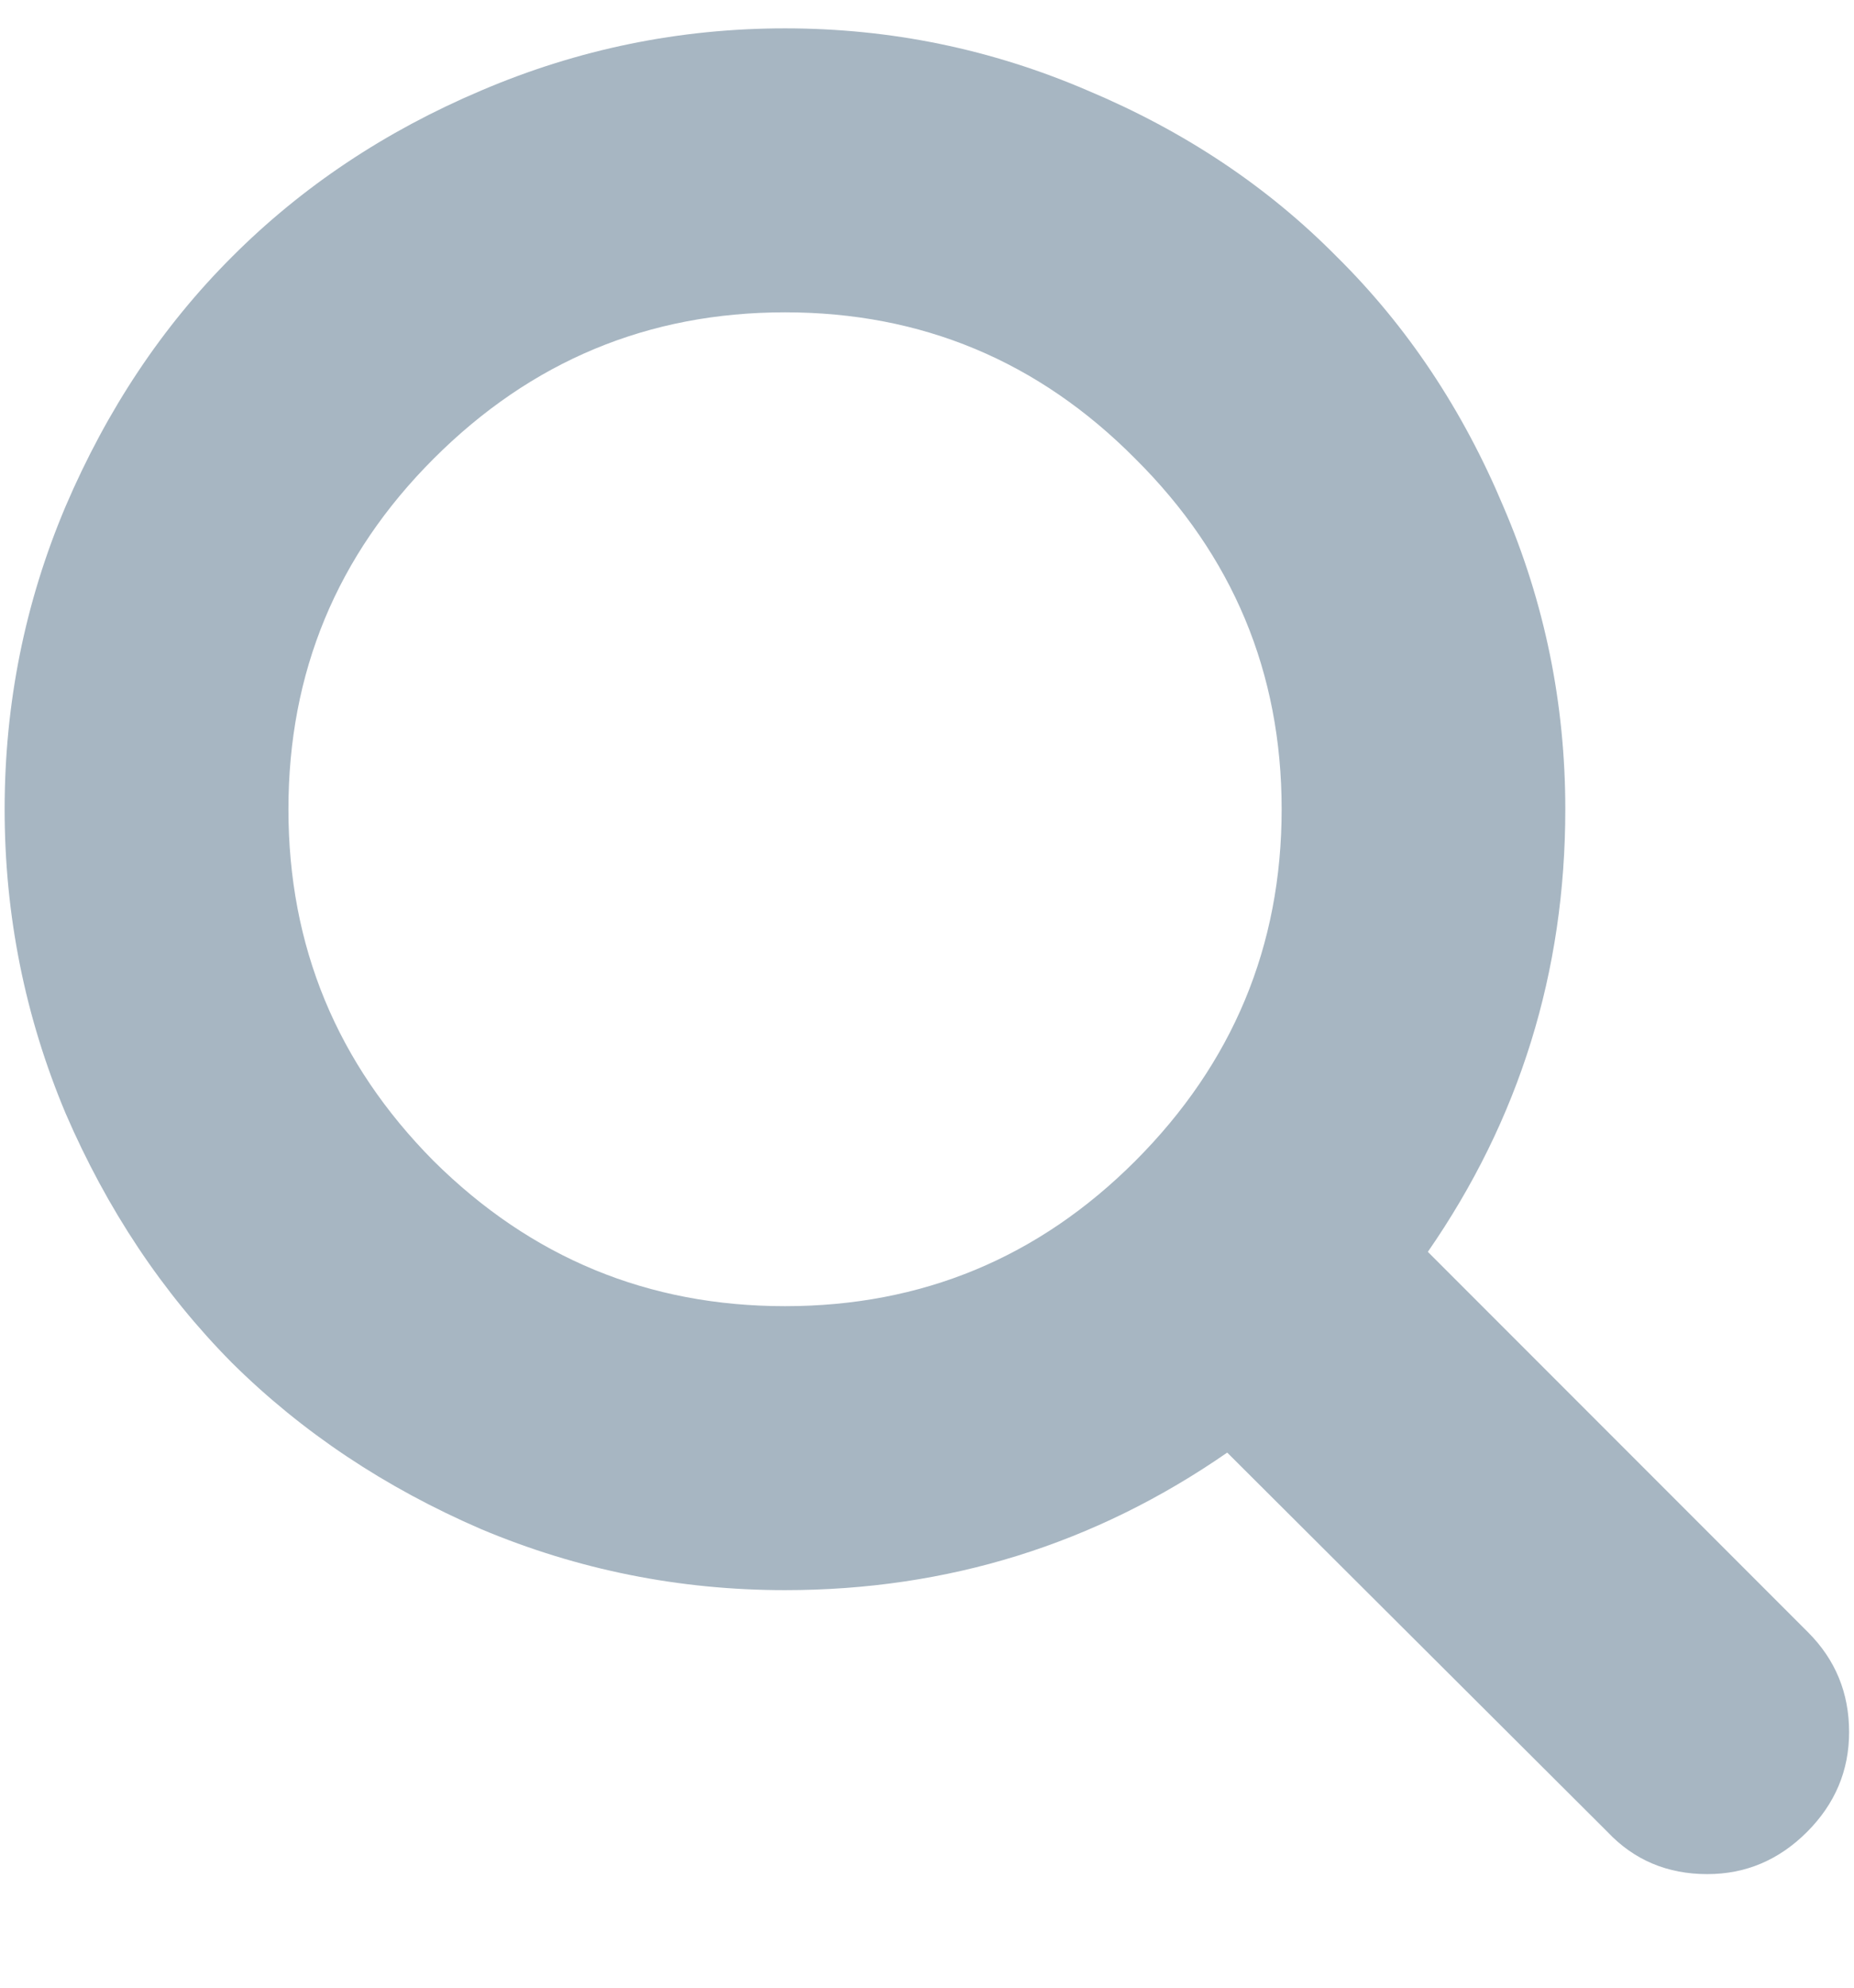 <svg width="14" height="15" viewBox="0 0 14 15" fill="none" xmlns="http://www.w3.org/2000/svg">
<path d="M8.573 8.761C9.309 8.024 9.678 7.14 9.678 6.107C9.678 5.075 9.309 4.193 8.573 3.462C7.842 2.725 6.96 2.357 5.928 2.357C4.895 2.357 4.011 2.725 3.274 3.462C2.543 4.193 2.178 5.075 2.178 6.107C2.178 7.14 2.543 8.024 3.274 8.761C4.011 9.492 4.895 9.857 5.928 9.857C6.96 9.857 7.842 9.492 8.573 8.761ZM13.963 13.071C13.963 13.362 13.857 13.613 13.645 13.825C13.433 14.037 13.182 14.143 12.892 14.143C12.591 14.143 12.339 14.037 12.139 13.825L9.267 10.962C8.268 11.654 7.155 12 5.928 12C5.13 12 4.365 11.847 3.634 11.54C2.909 11.227 2.281 10.809 1.751 10.284C1.226 9.754 0.808 9.126 0.495 8.401C0.188 7.67 0.035 6.905 0.035 6.107C0.035 5.309 0.188 4.547 0.495 3.822C0.808 3.091 1.226 2.463 1.751 1.939C2.281 1.408 2.909 0.99 3.634 0.683C4.365 0.371 5.13 0.214 5.928 0.214C6.726 0.214 7.487 0.371 8.213 0.683C8.944 0.99 9.572 1.408 10.096 1.939C10.626 2.463 11.045 3.091 11.352 3.822C11.664 4.547 11.82 5.309 11.82 6.107C11.82 7.335 11.474 8.448 10.782 9.447L13.653 12.318C13.86 12.525 13.963 12.776 13.963 13.071Z" fill="#A7B6C2"/>
</svg>
